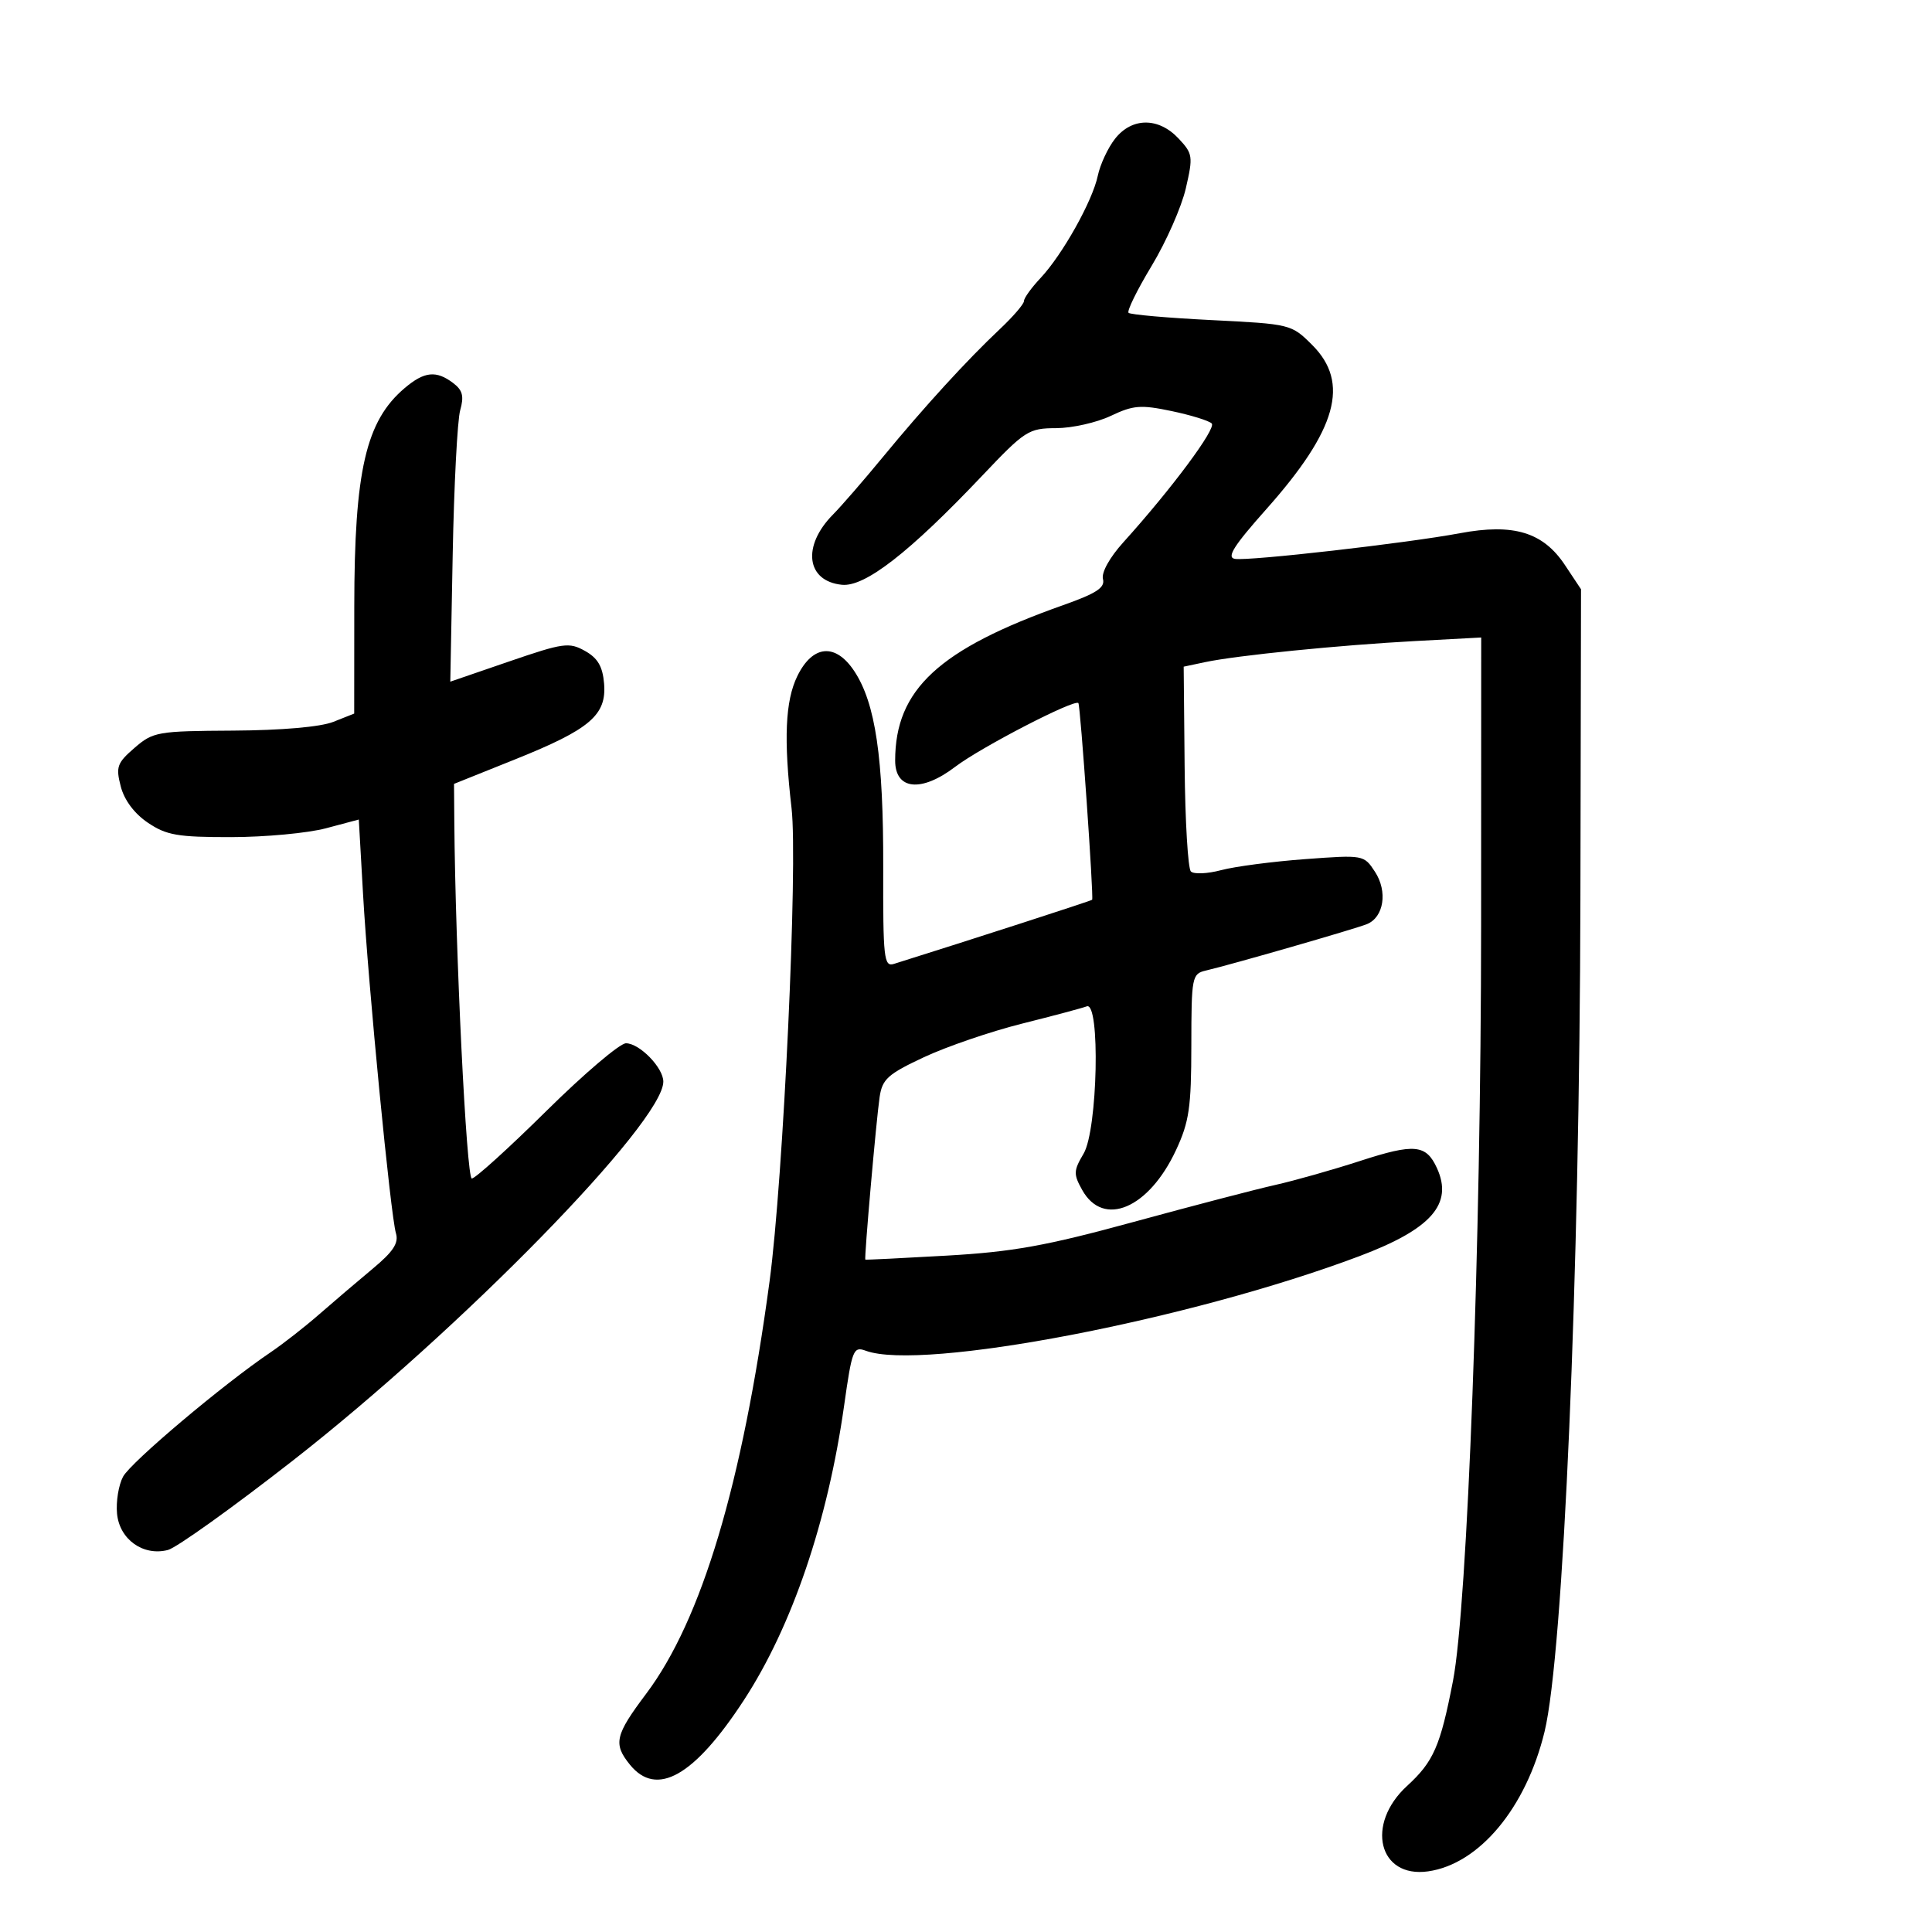 <svg xmlns="http://www.w3.org/2000/svg" width="300" height="300" viewBox="0 0 300 300" version="1.1">
	<path d="M 173.142 21.547 C 172.040 22.948, 170.835 25.535, 170.463 27.297 C 169.632 31.242, 164.964 39.570, 161.545 43.206 C 160.145 44.695, 159 46.288, 159 46.748 C 159 47.207, 157.313 49.170, 155.250 51.110 C 150.163 55.896, 143.499 63.186, 137.067 71 C 134.125 74.575, 130.647 78.583, 129.338 79.907 C 124.504 84.797, 125.202 90.249, 130.733 90.805 C 134.306 91.164, 141.202 85.803, 152.500 73.884 C 159.170 66.848, 159.712 66.499, 164 66.484 C 166.475 66.476, 170.292 65.617, 172.483 64.577 C 175.976 62.918, 177.138 62.826, 181.919 63.829 C 184.919 64.458, 187.725 65.325, 188.156 65.756 C 188.912 66.512, 181.901 75.940, 174.439 84.199 C 172.304 86.562, 171.003 88.905, 171.267 89.913 C 171.616 91.247, 170.270 92.131, 165.107 93.958 C 145.787 100.793, 139 107.070, 139 118.106 C 139 122.664, 143.054 123.083, 148.322 119.070 C 152.298 116.041, 166.892 108.494, 167.452 109.177 C 167.768 109.561, 169.854 139.403, 169.587 139.715 C 169.444 139.882, 150.605 145.977, 138.803 149.674 C 137.256 150.158, 137.110 148.835, 137.146 134.710 C 137.190 117.660, 135.946 109.205, 132.661 104.225 C 129.745 99.805, 126.181 100.116, 123.801 105 C 121.931 108.840, 121.673 114.781, 122.912 125.500 C 123.914 134.174, 121.641 183.040, 119.493 199 C 115.256 230.471, 108.948 251.550, 100.338 263.004 C 95.503 269.436, 95.194 270.783, 97.810 274.014 C 101.953 279.130, 107.797 275.823, 115.510 264 C 122.988 252.538, 128.531 236.245, 131.076 218.244 C 132.304 209.556, 132.511 209.034, 134.442 209.744 C 143.152 212.945, 184.777 204.966, 211.100 195.050 C 222.247 190.851, 225.672 186.965, 223.136 181.398 C 221.450 177.699, 219.642 177.527, 211.214 180.265 C 206.971 181.643, 201.025 183.326, 198 184.004 C 194.975 184.682, 185.075 187.267, 176 189.748 C 162.445 193.453, 157.269 194.386, 147 194.973 C 140.125 195.366, 134.442 195.646, 134.370 195.594 C 134.168 195.448, 136.063 173.884, 136.590 170.330 C 137.001 167.562, 137.873 166.780, 143.474 164.159 C 147.002 162.508, 153.851 160.165, 158.694 158.951 C 163.537 157.738, 168.063 156.529, 168.750 156.266 C 170.874 155.451, 170.450 175.430, 168.264 179.130 C 166.690 181.794, 166.670 182.323, 168.046 184.784 C 171.333 190.668, 178.385 187.665, 182.616 178.579 C 184.654 174.202, 184.982 171.962, 184.990 162.367 C 185 151.648, 185.084 151.214, 187.250 150.705 C 191.281 149.760, 210.453 144.234, 212.259 143.497 C 214.894 142.422, 215.504 138.418, 213.499 135.358 C 211.787 132.745, 211.723 132.734, 202.638 133.407 C 197.612 133.780, 191.755 134.548, 189.623 135.115 C 187.490 135.682, 185.374 135.774, 184.920 135.320 C 184.466 134.866, 184.029 127.525, 183.948 119.008 L 183.801 103.520 187.150 102.811 C 192.065 101.771, 208.010 100.171, 219.750 99.541 L 230 98.990 229.986 143.745 C 229.971 193.093, 227.876 249.354, 225.620 261 C 223.653 271.157, 222.610 273.543, 218.486 277.321 C 211.998 283.265, 214.065 291.670, 221.749 290.585 C 229.681 289.465, 236.964 280.735, 239.836 268.902 C 242.769 256.820, 245.286 198.331, 245.404 139.500 L 245.500 91.500 243 87.737 C 239.606 82.628, 235.013 81.239, 226.681 82.800 C 218.430 84.346, 193.949 87.138, 191.758 86.783 C 190.423 86.566, 191.564 84.761, 196.649 79.045 C 207.611 66.723, 209.642 59.434, 203.750 53.560 C 200.525 50.345, 200.405 50.316, 188.126 49.703 C 181.321 49.364, 175.523 48.856, 175.242 48.575 C 174.961 48.295, 176.575 45.013, 178.827 41.282 C 181.080 37.552, 183.468 32.137, 184.134 29.248 C 185.281 24.272, 185.221 23.864, 182.998 21.498 C 179.892 18.192, 175.765 18.212, 173.142 21.547 M 62.844 60.255 C 56.811 65.355, 55.027 73.076, 55.012 94.152 L 55 110.804 51.750 112.092 C 49.763 112.879, 43.722 113.406, 36.205 113.449 C 24.439 113.515, 23.780 113.630, 20.892 116.127 C 18.179 118.473, 17.963 119.077, 18.750 122.118 C 19.300 124.244, 20.864 126.336, 22.960 127.750 C 25.849 129.698, 27.583 129.998, 35.898 129.988 C 41.179 129.982, 47.798 129.364, 50.607 128.616 L 55.714 127.256 56.376 138.878 C 57.183 153.033, 60.647 188.738, 61.482 191.500 C 61.940 193.014, 61.065 194.350, 57.879 197 C 55.564 198.925, 51.832 202.106, 49.585 204.068 C 47.338 206.031, 43.925 208.699, 42 209.998 C 34.664 214.948, 20.312 227.049, 19.107 229.301 C 18.414 230.595, 17.994 233.180, 18.174 235.046 C 18.558 239.044, 22.236 241.669, 26.069 240.682 C 27.406 240.337, 36.149 234.081, 45.497 226.778 C 71.581 206.402, 103 174.260, 103 167.952 C 103 165.793, 99.304 162, 97.200 162 C 96.254 162, 90.696 166.725, 84.851 172.500 C 79.006 178.275, 73.791 183, 73.262 183 C 72.438 183, 70.704 147.641, 70.546 127.611 L 70.500 121.721 80 117.909 C 91.628 113.243, 94.216 111.034, 93.801 106.127 C 93.577 103.480, 92.814 102.180, 90.834 101.073 C 88.367 99.695, 87.485 99.818, 79.044 102.716 L 69.921 105.849 70.293 86.174 C 70.498 75.353, 71.022 65.241, 71.458 63.702 C 72.076 61.523, 71.837 60.590, 70.376 59.484 C 67.733 57.483, 65.901 57.671, 62.844 60.255" stroke="none" fill="black" fill-rule="evenodd"/>
</svg>
